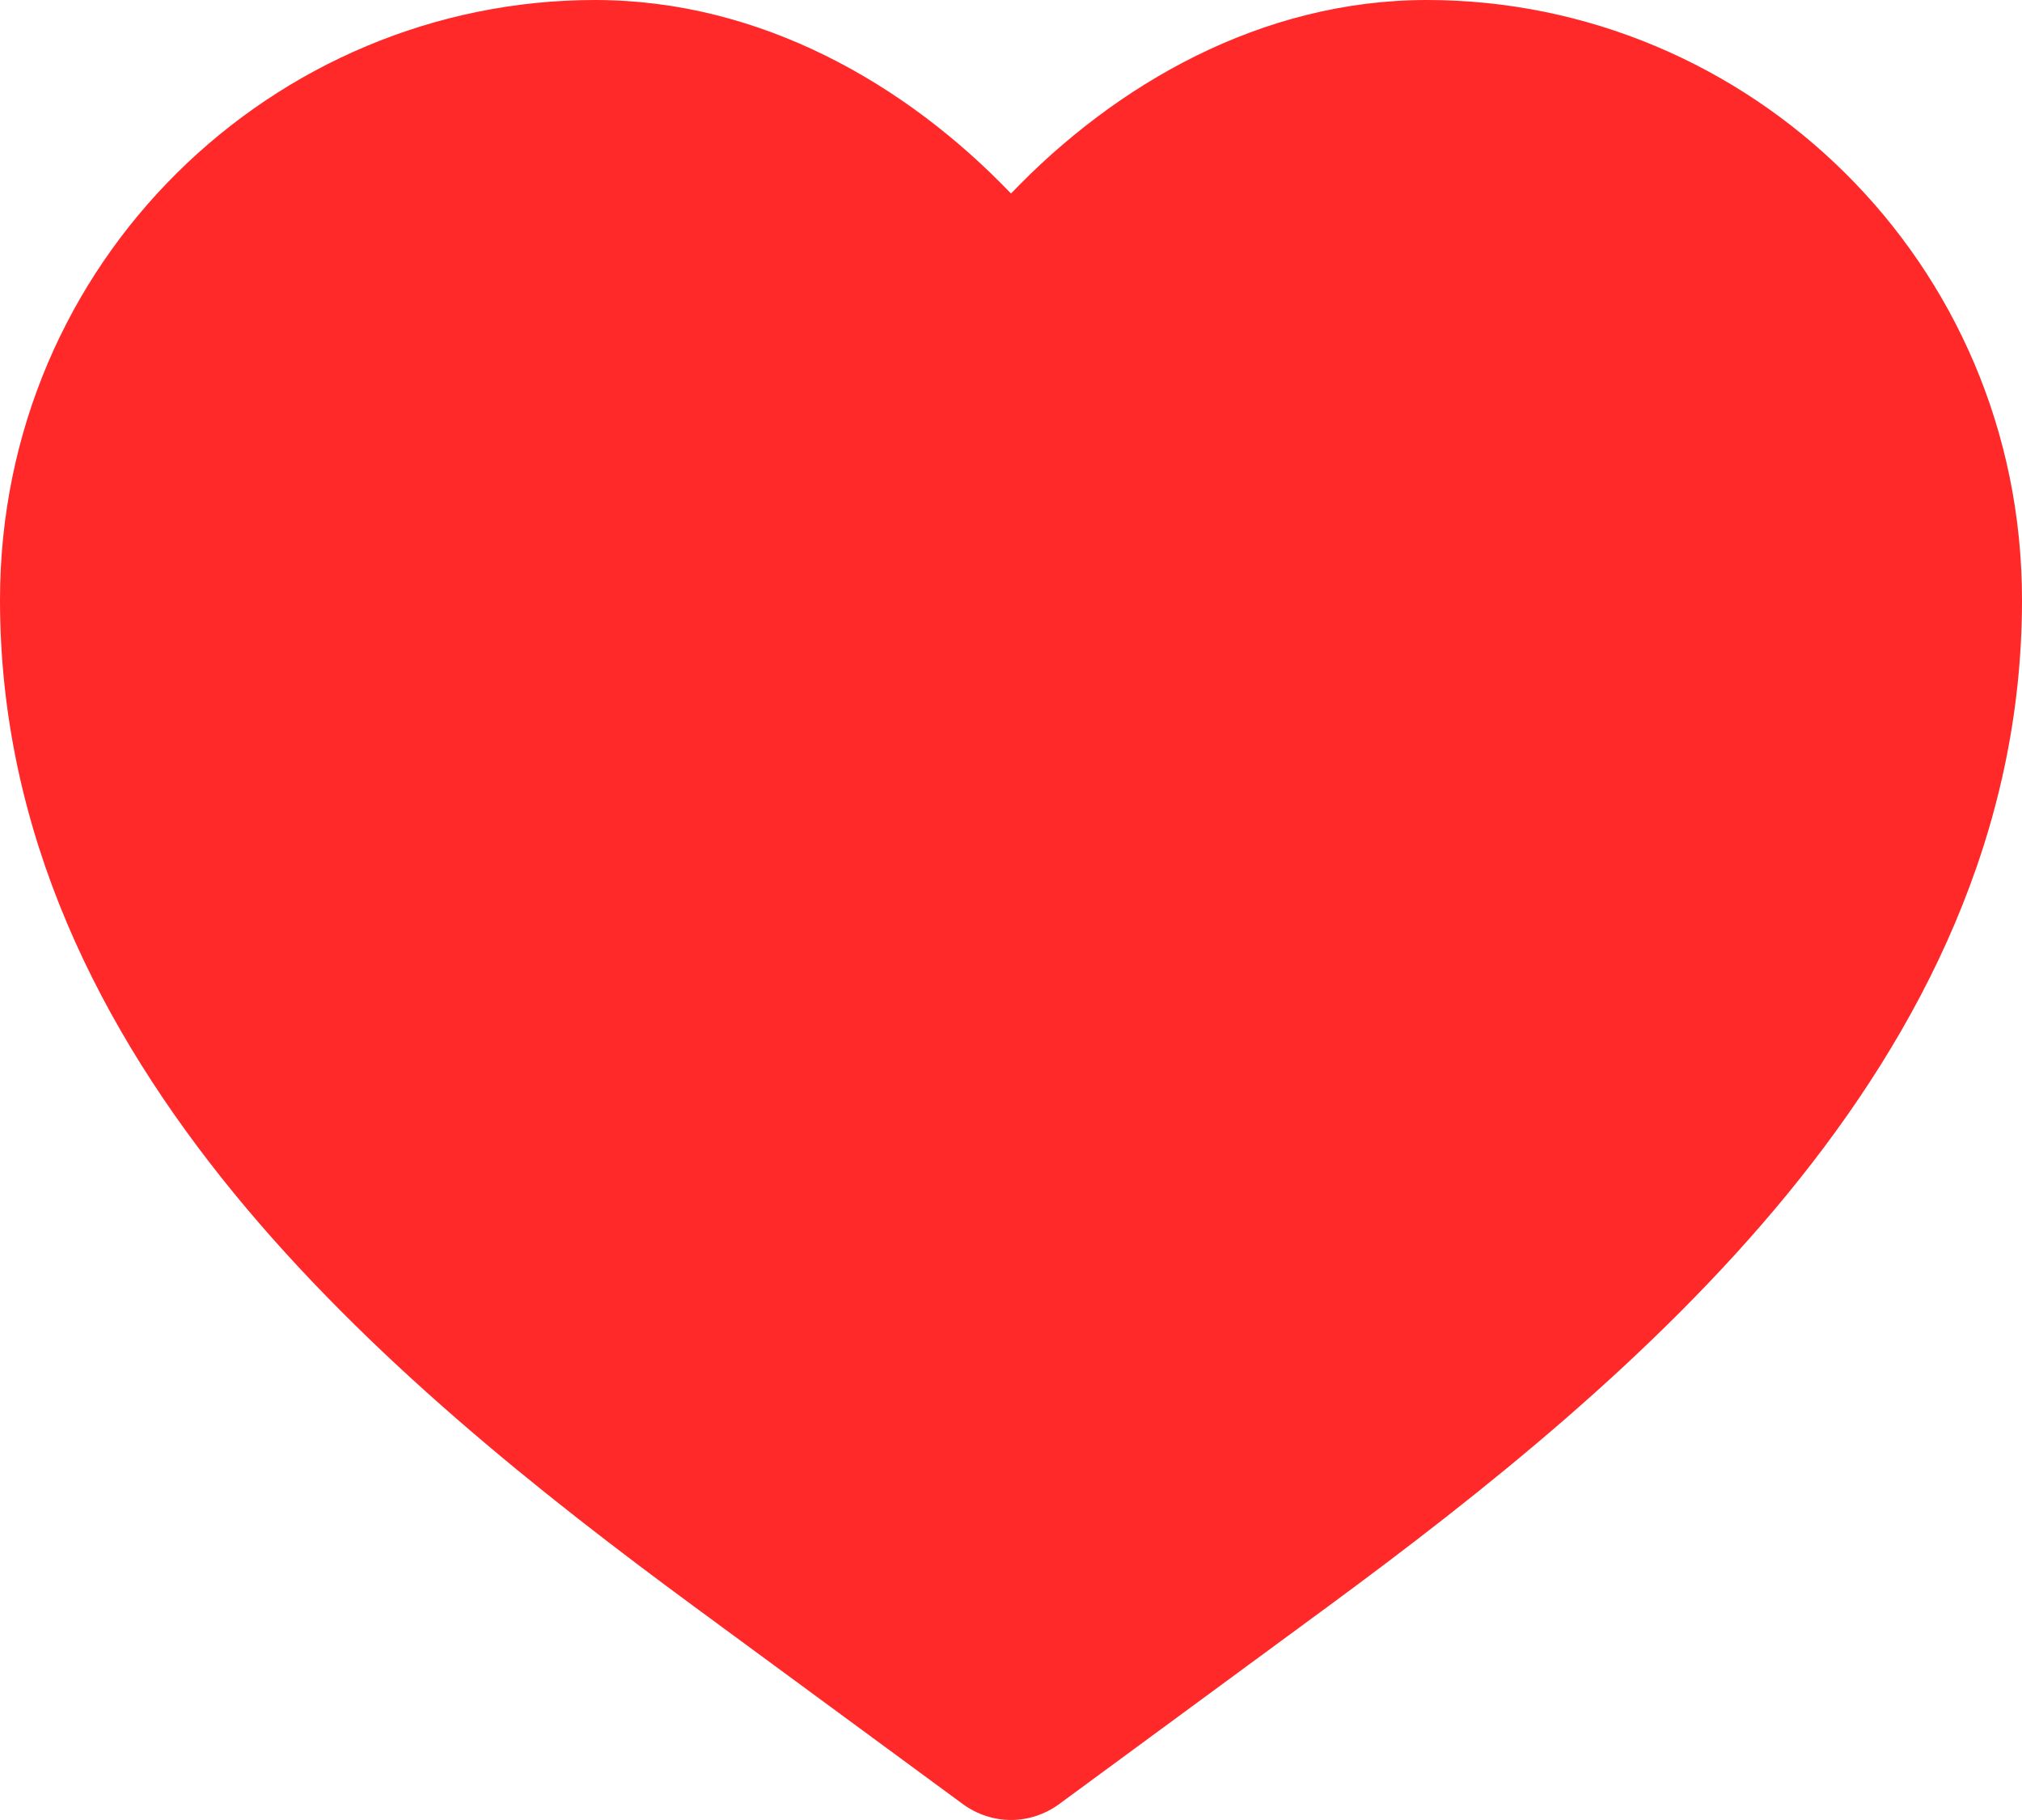 <svg width="20" height="18" viewBox="0 0 20 18" fill="none" xmlns="http://www.w3.org/2000/svg">
<path d="M5.886 0C2.708 0 0 2.581 0 5.934C0 8.246 0.997 10.193 2.318 11.806C3.635 13.413 5.334 14.762 6.87 15.892L9.52 17.84C9.81 18.053 10.19 18.053 10.48 17.84L13.13 15.892C14.666 14.762 16.365 13.413 17.682 11.806C19.003 10.193 20 8.246 20 5.934C20 2.581 17.292 0 14.114 0C12.476 0 11.034 0.834 10 1.914C8.966 0.834 7.524 0 5.886 0Z" fill="#FF2929"/>
</svg>
